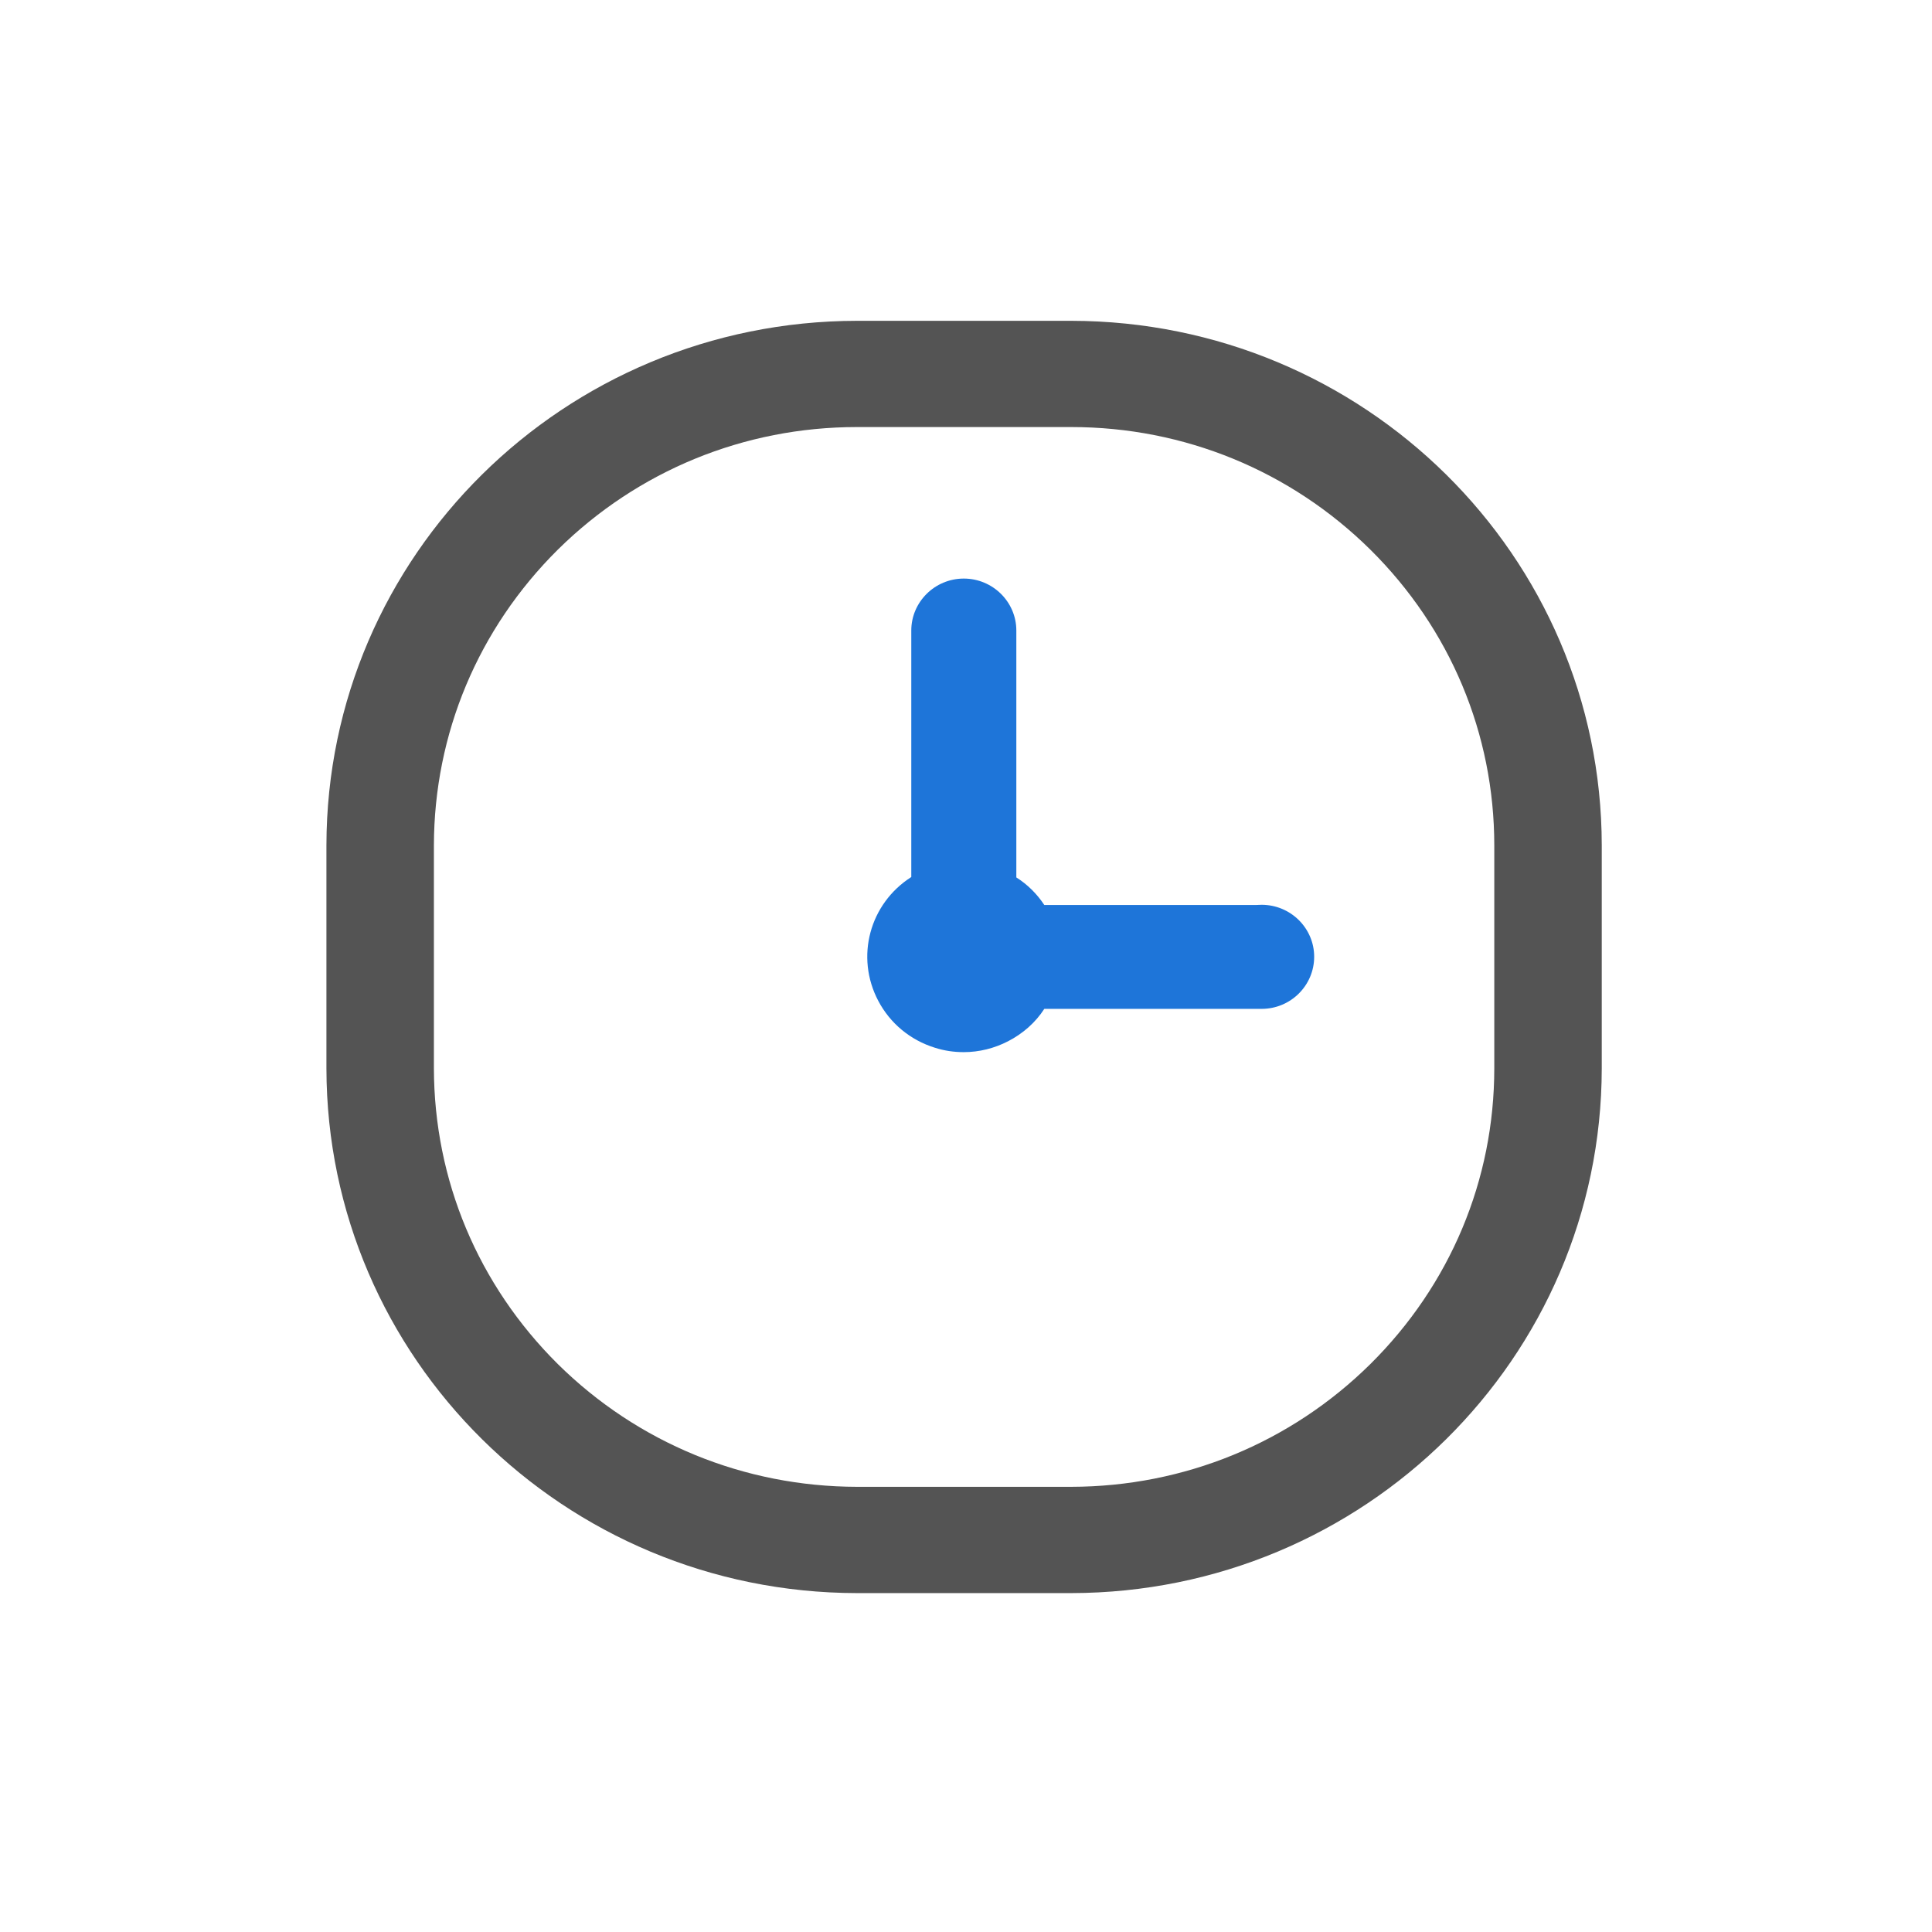 <?xml version="1.0" encoding="UTF-8"?>
<svg xmlns="http://www.w3.org/2000/svg" xmlns:xlink="http://www.w3.org/1999/xlink" width="37.5pt" height="37.5pt" viewBox="0 0 37.5 37.5" version="1.2">
<defs>
<clipPath id="clip1">
  <path d="M 6.34 6.203 L 31.09 6.203 L 31.09 30.949 L 6.34 30.949 Z M 6.34 6.203 "/>
</clipPath>
</defs>
<g id="surface1">
<g clip-path="url(#clip1)" clip-rule="nonzero">
<path style=" stroke:none;fill-rule:nonzero;fill:rgb(32.939%,32.939%,32.939%);fill-opacity:1;" d="M 29.004 20.734 C 29.004 22.906 28.148 24.941 26.598 26.477 C 25.047 28.008 22.984 28.855 20.793 28.859 L 16.633 28.859 C 14.441 28.855 12.379 28.008 10.828 26.477 C 9.281 24.941 8.426 22.906 8.422 20.734 L 8.422 16.41 C 8.426 14.242 9.281 12.203 10.828 10.668 C 12.379 9.137 14.441 8.289 16.633 8.289 L 20.793 8.289 C 22.984 8.289 25.047 9.137 26.598 10.668 C 28.148 12.203 29.004 14.242 29.004 16.41 Z M 20.793 6.227 L 16.633 6.227 C 10.949 6.234 6.344 10.785 6.336 16.406 L 6.336 20.738 C 6.344 26.359 10.949 30.914 16.633 30.922 L 20.793 30.922 C 26.477 30.914 31.082 26.359 31.09 20.738 L 31.09 16.406 C 31.082 10.785 26.477 6.234 20.793 6.227 "/>
</g>
<path style=" stroke:none;fill-rule:nonzero;fill:rgb(11.76%,45.879%,85.1%);fill-opacity:1;" d="M 24.488 17.562 L 24.379 17.566 L 20.27 17.566 C 20.129 17.352 19.945 17.168 19.727 17.031 L 19.727 12.238 C 19.727 11.684 19.27 11.23 18.707 11.23 C 18.145 11.23 17.688 11.684 17.688 12.238 L 17.688 17.023 C 16.879 17.539 16.598 18.574 17.047 19.426 C 17.277 19.863 17.668 20.188 18.145 20.336 C 18.328 20.395 18.516 20.422 18.707 20.422 C 19.004 20.422 19.301 20.348 19.566 20.211 C 19.855 20.062 20.098 19.848 20.27 19.582 L 24.488 19.582 C 25.051 19.582 25.508 19.129 25.508 18.57 C 25.508 18.016 25.051 17.562 24.488 17.562 "/>
</g>
</svg>
